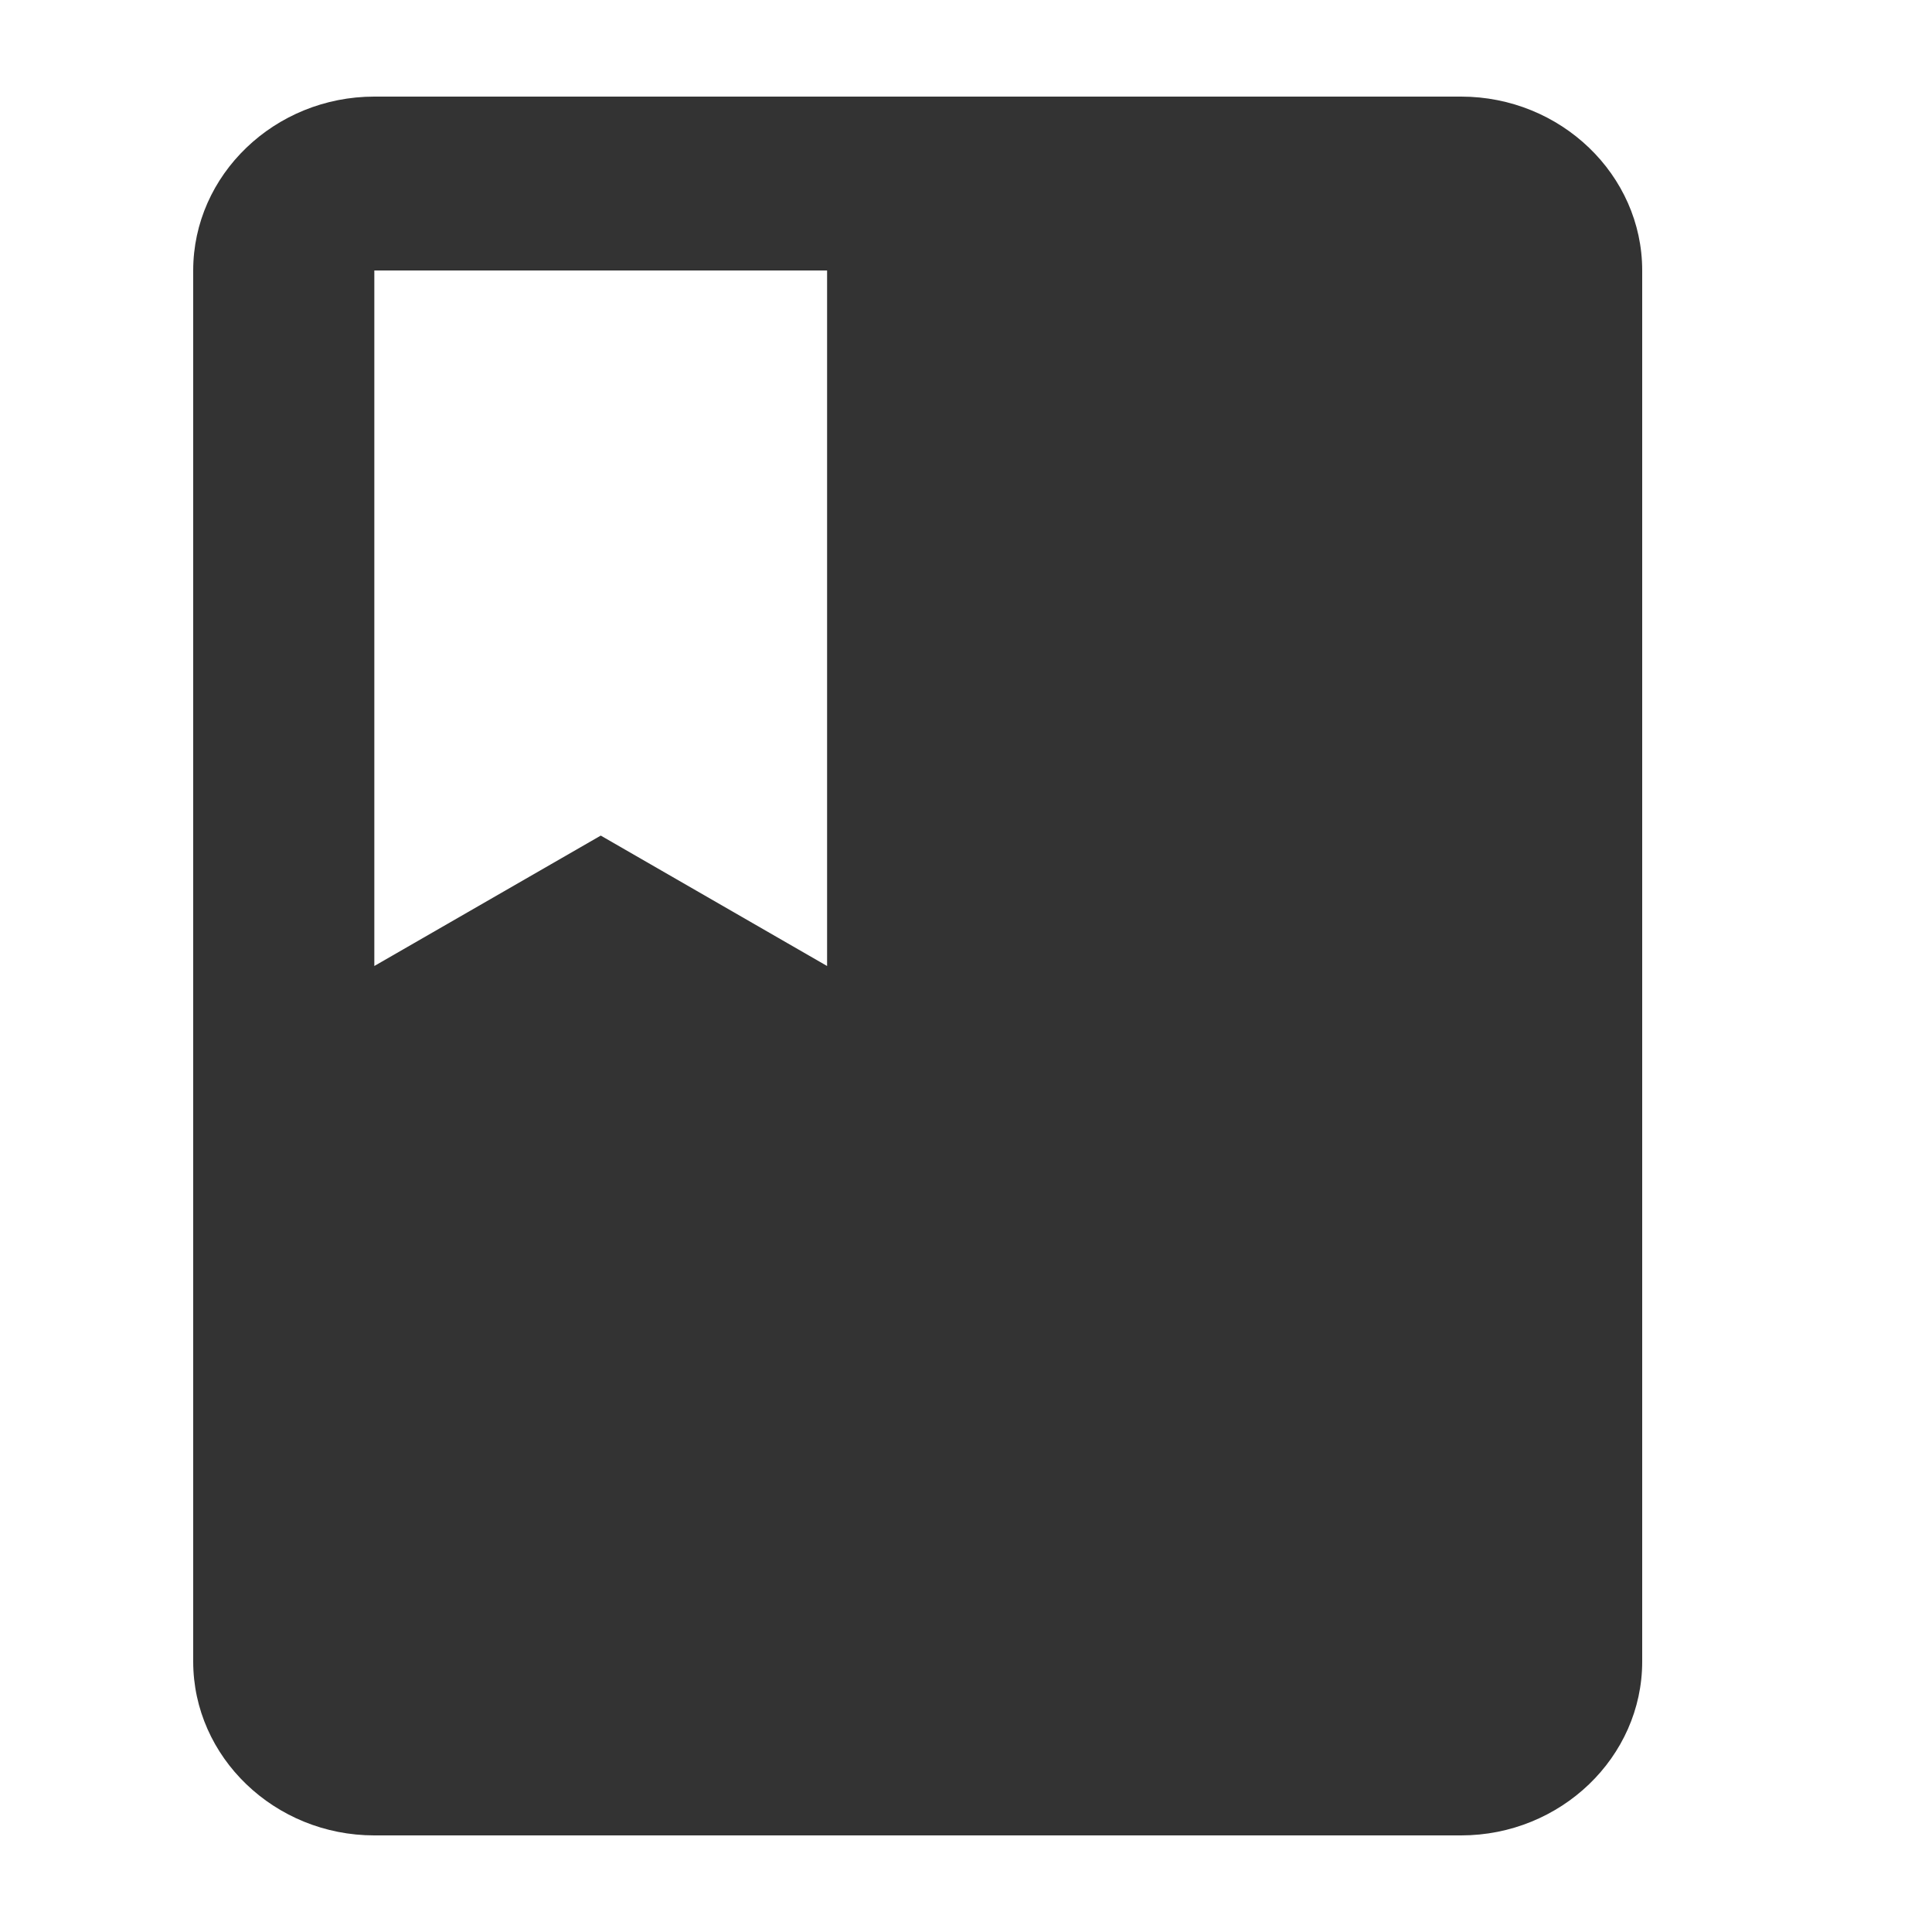 <svg width="20" height="20" viewBox="0 0 20 20" fill="none" xmlns="http://www.w3.org/2000/svg">
<path d="M15.125 1H3.875C2.844 1 2 1.81 2 2.8V17.2C2 18.19 2.844 19 3.875 19H15.125C16.156 19 17 18.19 17 17.2V2.8C17 1.81 16.156 1 15.125 1ZM3.875 2.8H8.562V10L6.219 8.65L3.875 10V2.8Z" fill="#333333"/>
</svg>
